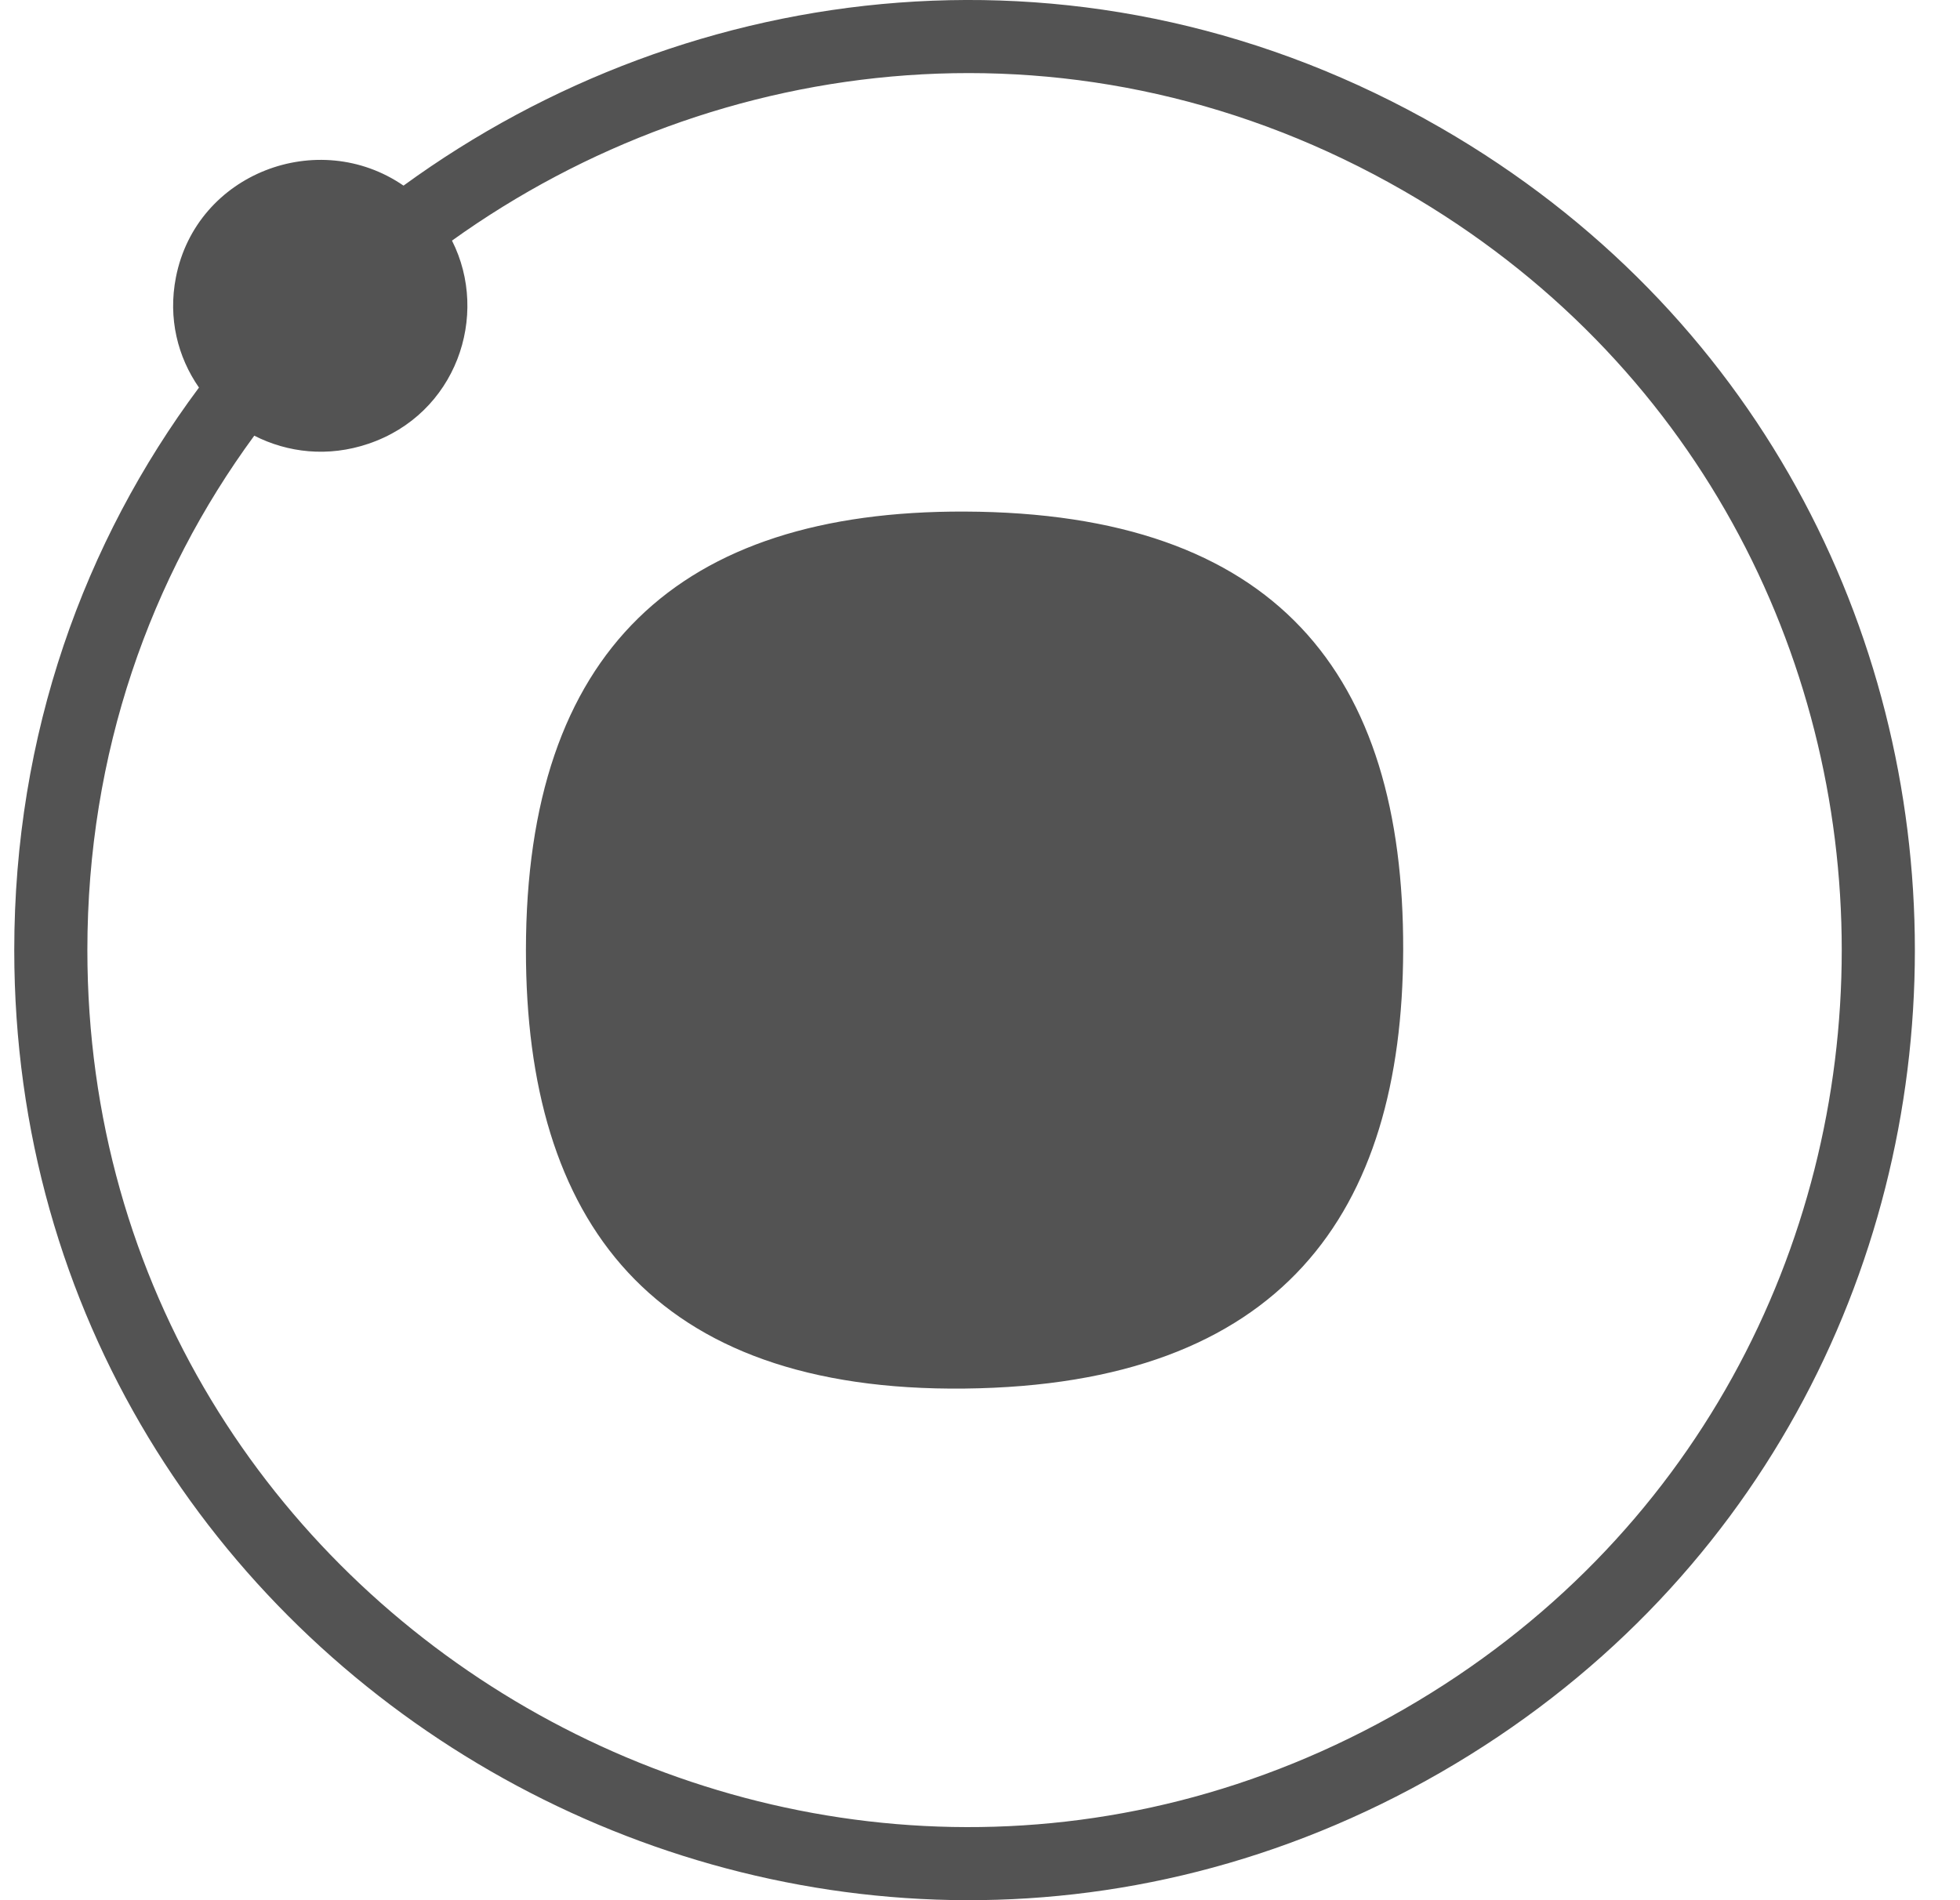<svg width="33" height="32" viewBox="0 0 33 32" fill="none" xmlns="http://www.w3.org/2000/svg">
<g clip-path="url(#clip0_64_361)">
<path d="M3.35 6.527C2.993 6.013 2.826 5.362 2.962 4.669C3.307 2.914 5.359 2.139 6.794 3.126C11.628 -0.395 18.363 -1.246 24.258 2.153C34.901 8.289 34.901 23.711 24.258 29.847C13.616 35.982 0.24 28.271 0.24 16C0.24 12.36 1.417 9.122 3.35 6.527ZM23.641 28.782C33.465 23.118 33.465 8.882 23.641 3.218C18.235 0.102 12.066 0.856 7.61 4.052C8.25 5.317 7.679 6.976 6.2 7.474C5.523 7.703 4.844 7.624 4.281 7.337C2.533 9.719 1.471 12.678 1.471 16C1.471 27.327 13.817 34.445 23.641 28.782L23.641 28.782ZM23.625 16C23.638 11.345 21.486 8.634 16.24 8.615C11.433 8.598 8.859 10.958 8.855 16C8.853 20.564 10.972 23.442 16.24 23.384C21.595 23.326 23.612 20.419 23.625 16H23.625Z" fill="#535353"/>
</g>
<defs>
<clipPath id="clip0_64_361">
<rect width="32" height="32" fill="white" transform="translate(0.24)"/>
</clipPath>
</defs>
</svg>
